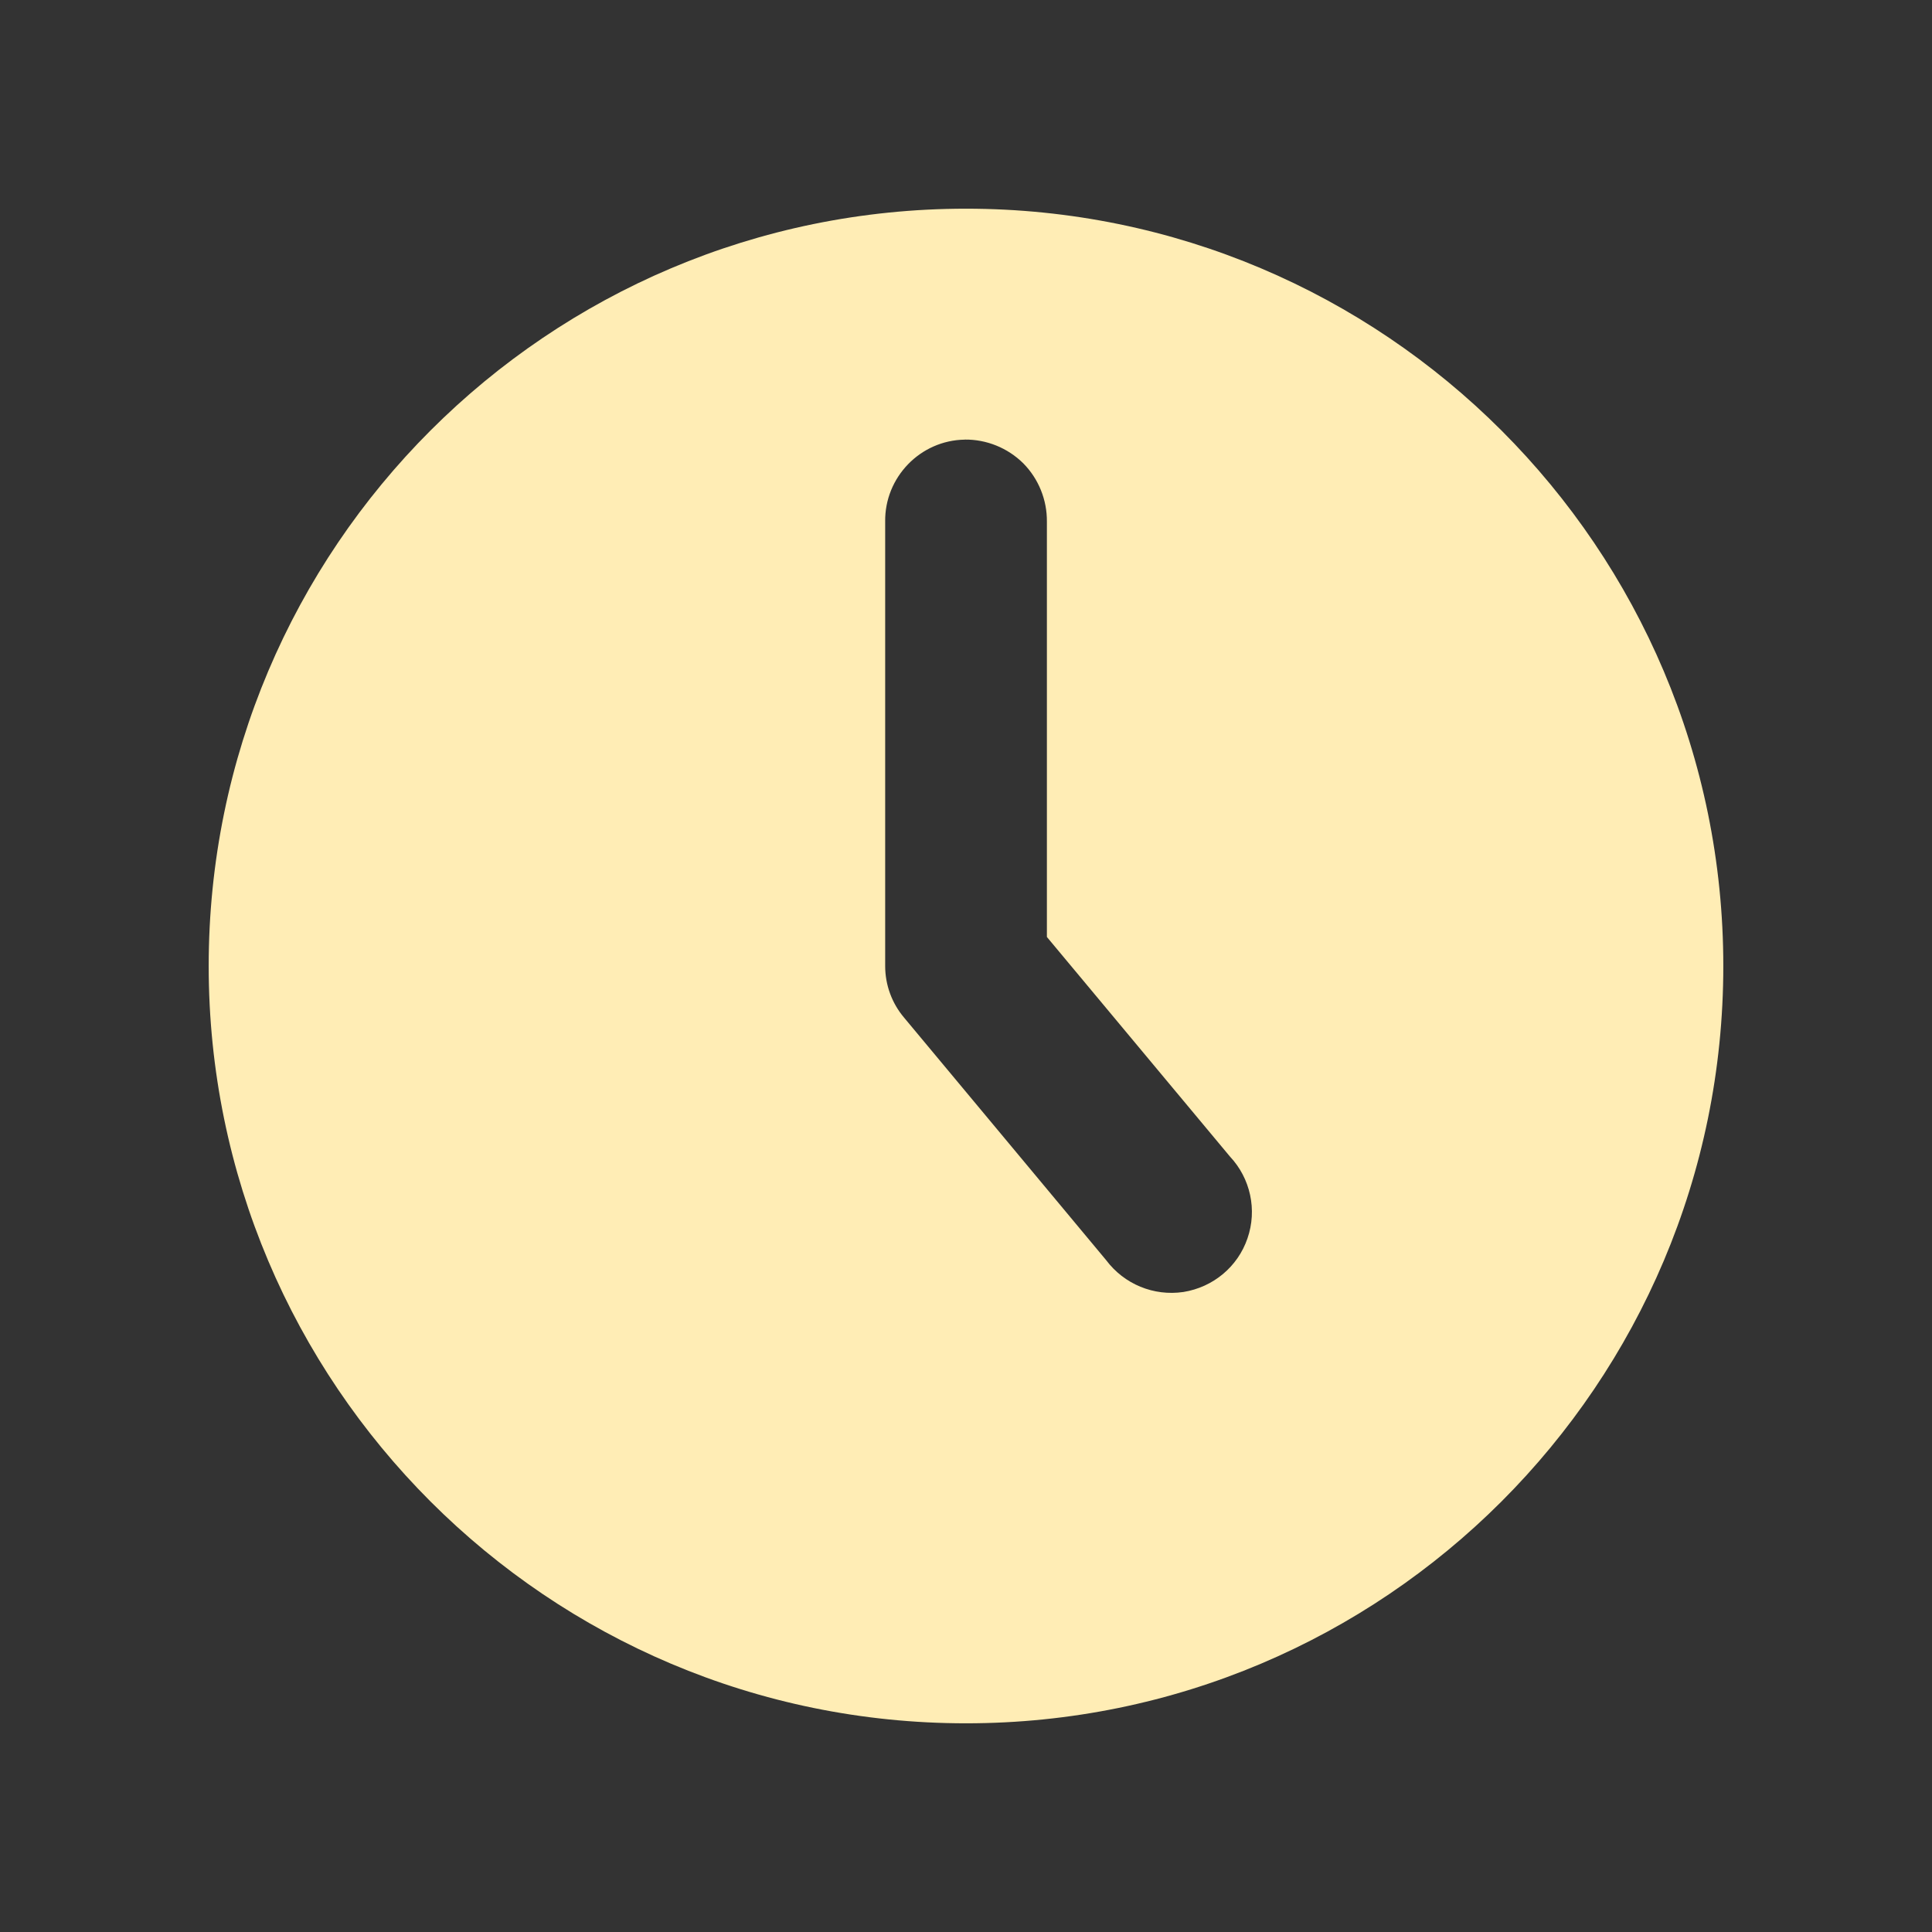 <svg height="512" viewBox="0 0 512 512" width="512" xmlns="http://www.w3.org/2000/svg">
 <rect x="0" y="0" width="512" height="512" fill="#333333" stroke="none"/>
 <path d="m256 55.305c-110.837 0-200.695 89.857-200.695 200.695 0 110.837 89.857 200.695 200.695 200.695 110.837 0 200.695-89.857 200.695-200.695 0-110.837-89.857-200.695-200.695-200.695zm-.305 61.188c5.74-.053 11.328 2.191 15.463 6.271 4.081 4.121 6.332 9.717 6.279 15.47v110.071l48.503 58.179c5.446 5.793 7.264 14.157 4.655 21.689-2.569 7.533-9.103 12.961-16.997 14.219-7.84 1.151-15.68-2.047-20.483-8.469l-53.516-64.234c-3.238-3.813-5.02-8.673-5.02-13.69v-117.75c-.161-11.761 9.302-21.581 21.116-21.742v-.016z" fill="#ffedb5" fill-rule="evenodd"/>
</svg>
